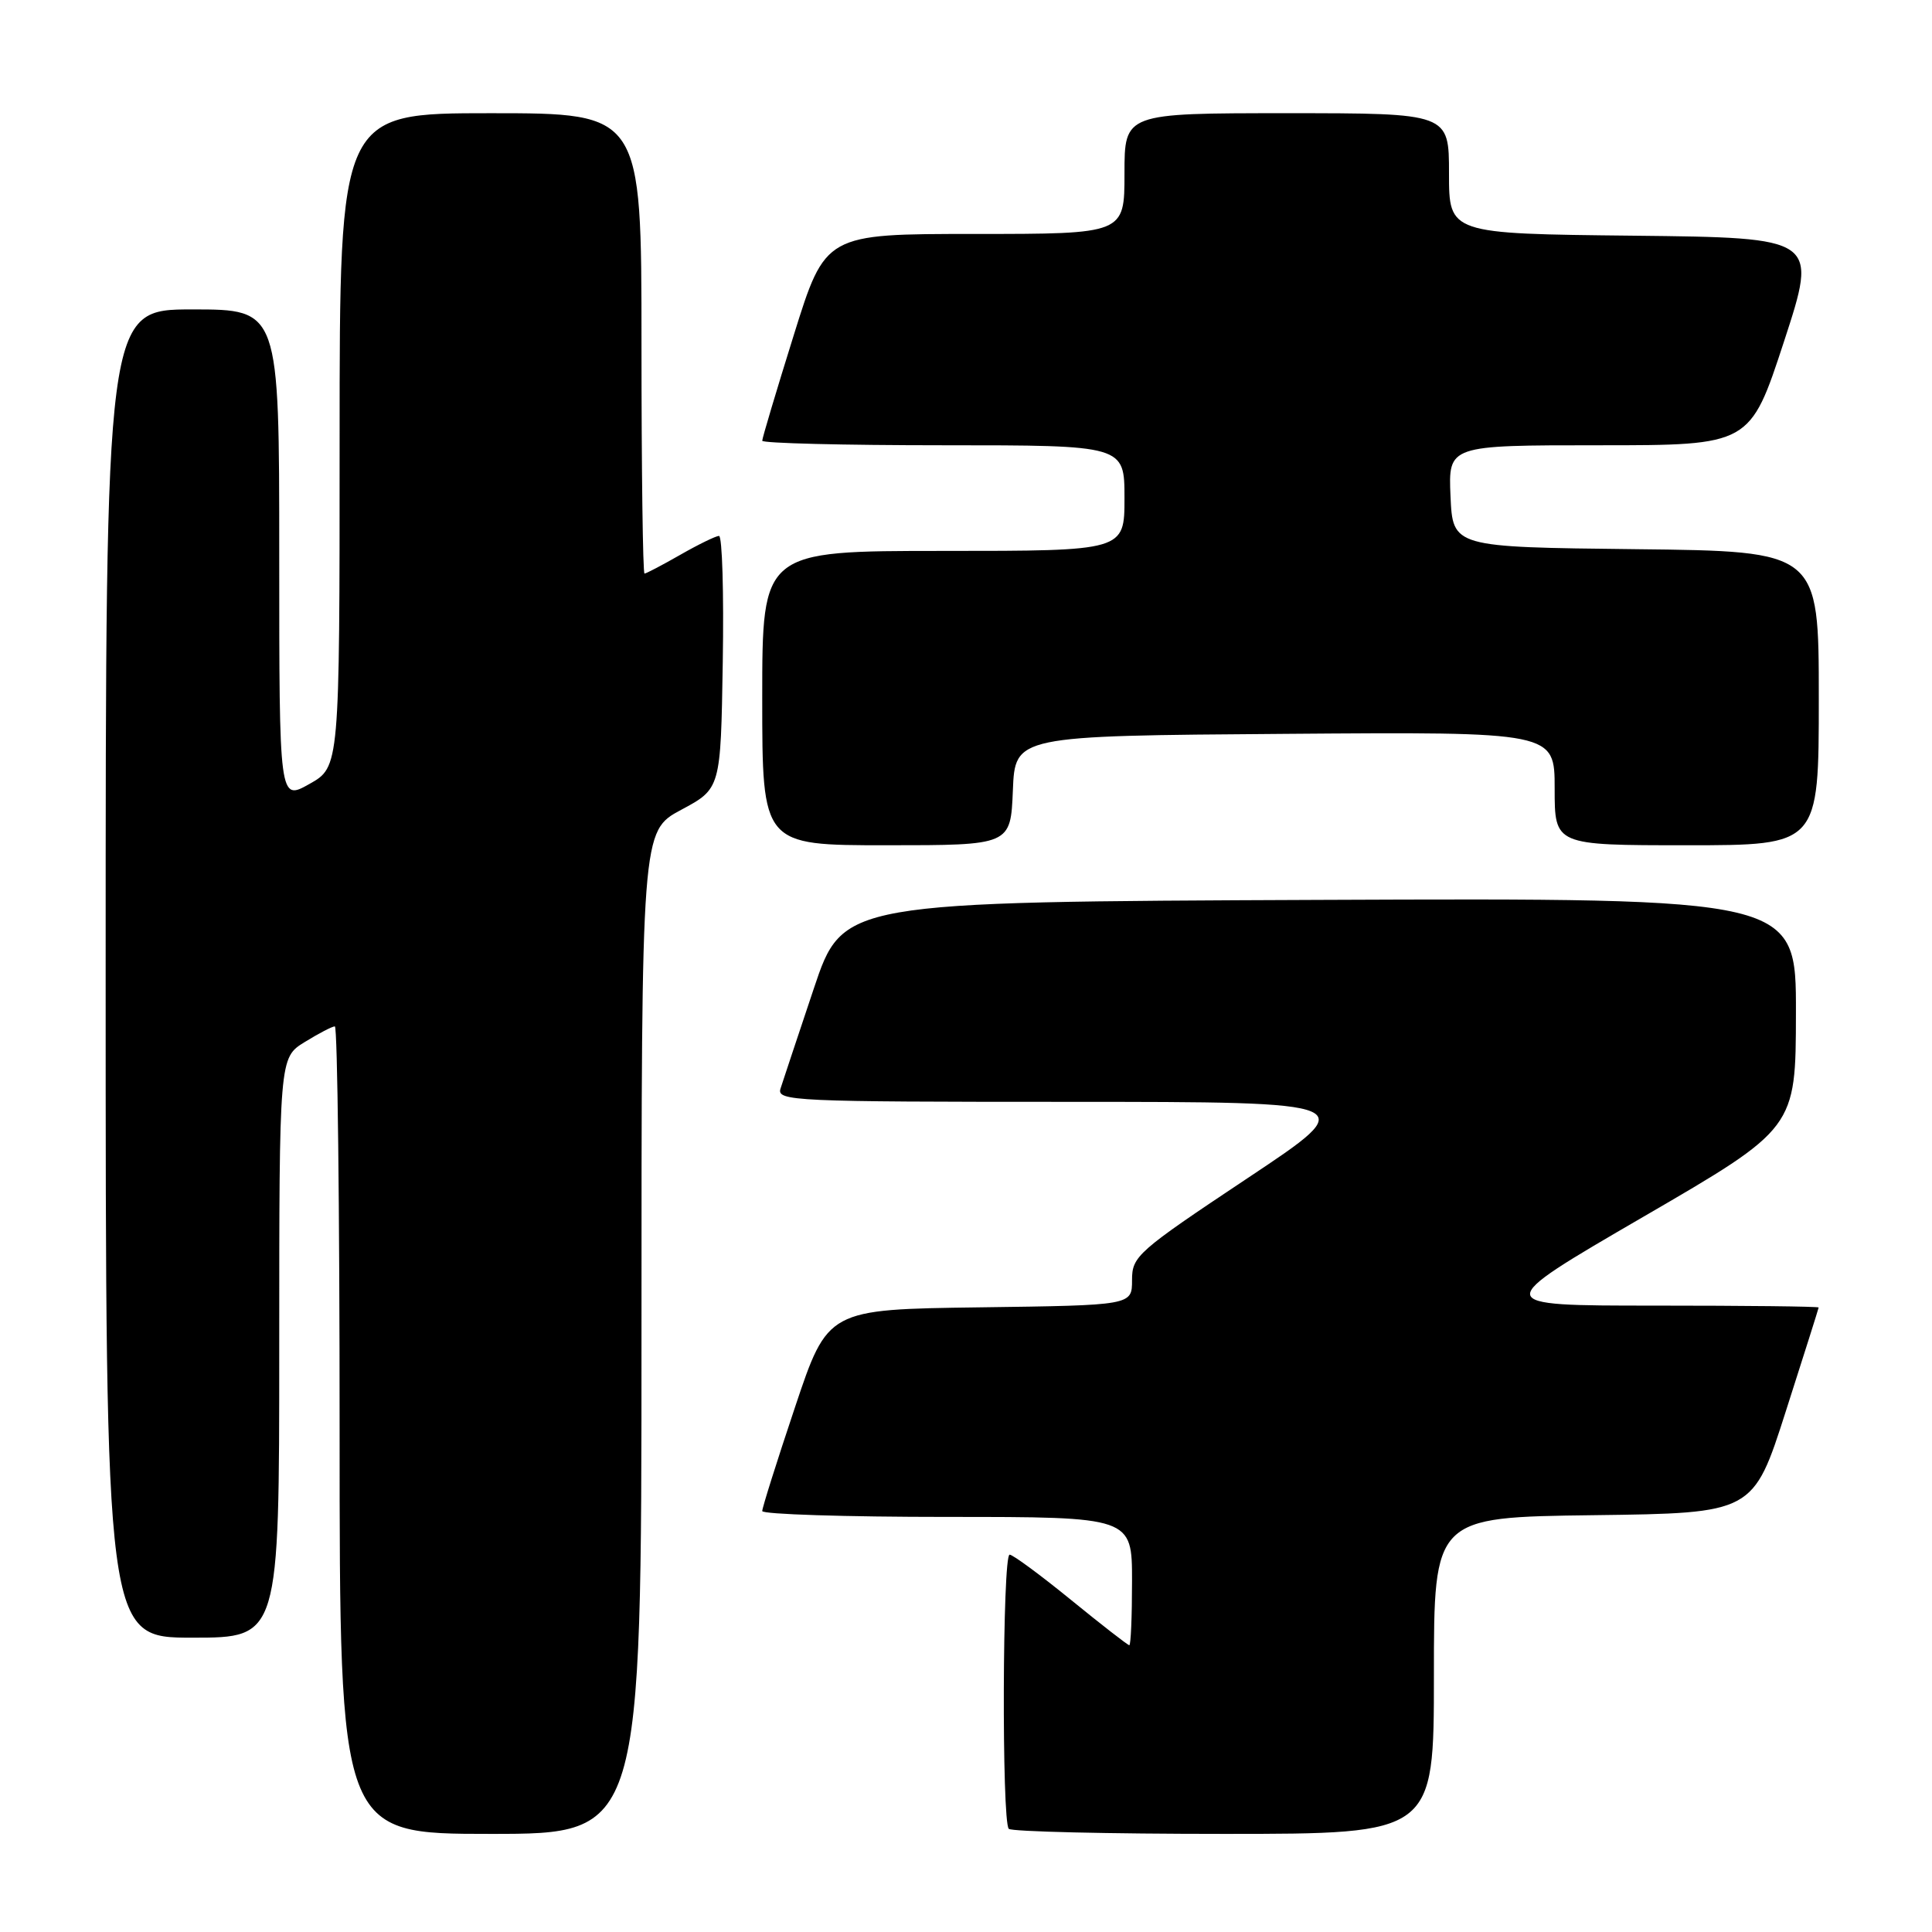 <?xml version="1.0" encoding="UTF-8" standalone="no"?>
<!DOCTYPE svg PUBLIC "-//W3C//DTD SVG 1.1//EN" "http://www.w3.org/Graphics/SVG/1.1/DTD/svg11.dtd" >
<svg xmlns="http://www.w3.org/2000/svg" xmlns:xlink="http://www.w3.org/1999/xlink" version="1.1" viewBox="0 0 256 256">
 <g >
 <path fill="currentColor"
d=" M 85.00 176.56 C 85.00 110.13 85.00 110.13 90.25 107.31 C 95.50 104.50 95.50 104.50 95.77 87.75 C 95.92 78.54 95.70 71.01 95.27 71.01 C 94.85 71.02 92.54 72.14 90.15 73.51 C 87.75 74.88 85.62 76.00 85.40 76.00 C 85.18 76.00 85.00 62.27 85.00 45.50 C 85.00 15.00 85.00 15.00 65.00 15.00 C 45.00 15.00 45.00 15.00 45.00 58.32 C 45.00 101.63 45.00 101.63 41.00 103.88 C 37.00 106.13 37.00 106.13 37.00 73.56 C 37.00 41.00 37.00 41.00 25.50 41.00 C 14.00 41.00 14.00 41.00 14.00 129.00 C 14.00 217.00 14.00 217.00 25.50 217.00 C 37.00 217.00 37.00 217.00 37.00 178.58 C 37.00 140.16 37.00 140.16 40.37 138.08 C 42.22 136.94 44.02 136.00 44.37 136.00 C 44.72 136.00 45.00 160.07 45.00 189.50 C 45.00 243.00 45.00 243.00 65.00 243.00 C 85.00 243.00 85.00 243.00 85.00 176.56 Z  M 190.00 222.02 C 190.00 201.04 190.00 201.04 211.16 200.77 C 232.31 200.50 232.31 200.50 236.63 187.00 C 239.01 179.57 240.97 173.39 240.98 173.25 C 240.99 173.11 231.21 173.00 219.25 173.00 C 197.50 173.00 197.50 173.00 217.72 161.25 C 237.95 149.50 237.95 149.50 237.97 134.24 C 238.00 118.99 238.00 118.99 174.84 119.24 C 111.68 119.50 111.68 119.50 107.83 131.00 C 105.71 137.32 103.73 143.29 103.42 144.25 C 102.90 145.90 105.17 146.00 141.68 146.00 C 180.50 146.01 180.50 146.01 165.25 156.15 C 150.67 165.86 150.00 166.45 150.00 169.63 C 150.00 172.96 150.00 172.96 129.84 173.23 C 109.68 173.50 109.68 173.50 105.34 186.47 C 102.95 193.60 101.00 199.79 101.00 200.22 C 101.00 200.65 112.03 201.00 125.50 201.00 C 150.00 201.00 150.00 201.00 150.00 209.50 C 150.00 214.18 149.84 218.00 149.64 218.00 C 149.44 218.00 145.97 215.30 141.92 212.00 C 137.87 208.70 134.21 206.00 133.78 206.00 C 132.83 206.00 132.72 241.39 133.67 242.33 C 134.03 242.70 146.86 243.00 162.17 243.00 C 190.00 243.00 190.00 243.00 190.00 222.02 Z  M 134.21 104.75 C 134.50 97.50 134.50 97.50 170.25 97.24 C 206.00 96.97 206.00 96.97 206.00 104.49 C 206.00 112.00 206.00 112.00 223.50 112.00 C 241.00 112.00 241.00 112.00 241.00 92.52 C 241.00 73.04 241.00 73.04 216.75 72.77 C 192.50 72.50 192.50 72.50 192.20 65.75 C 191.91 59.00 191.91 59.00 211.90 59.00 C 231.89 59.00 231.89 59.00 236.39 45.25 C 240.88 31.50 240.88 31.50 216.44 31.23 C 192.00 30.97 192.00 30.97 192.00 22.98 C 192.00 15.00 192.00 15.00 170.50 15.00 C 149.00 15.00 149.00 15.00 149.00 23.00 C 149.00 31.00 149.00 31.00 129.18 31.00 C 109.36 31.00 109.36 31.00 105.18 44.40 C 102.88 51.76 101.00 58.06 101.00 58.40 C 101.00 58.73 111.80 59.00 125.00 59.00 C 149.00 59.00 149.00 59.00 149.00 66.00 C 149.00 73.00 149.00 73.00 125.00 73.00 C 101.00 73.00 101.00 73.00 101.00 92.50 C 101.00 112.00 101.00 112.00 117.46 112.00 C 133.91 112.00 133.91 112.00 134.21 104.75 Z "/>
</g>
</svg>